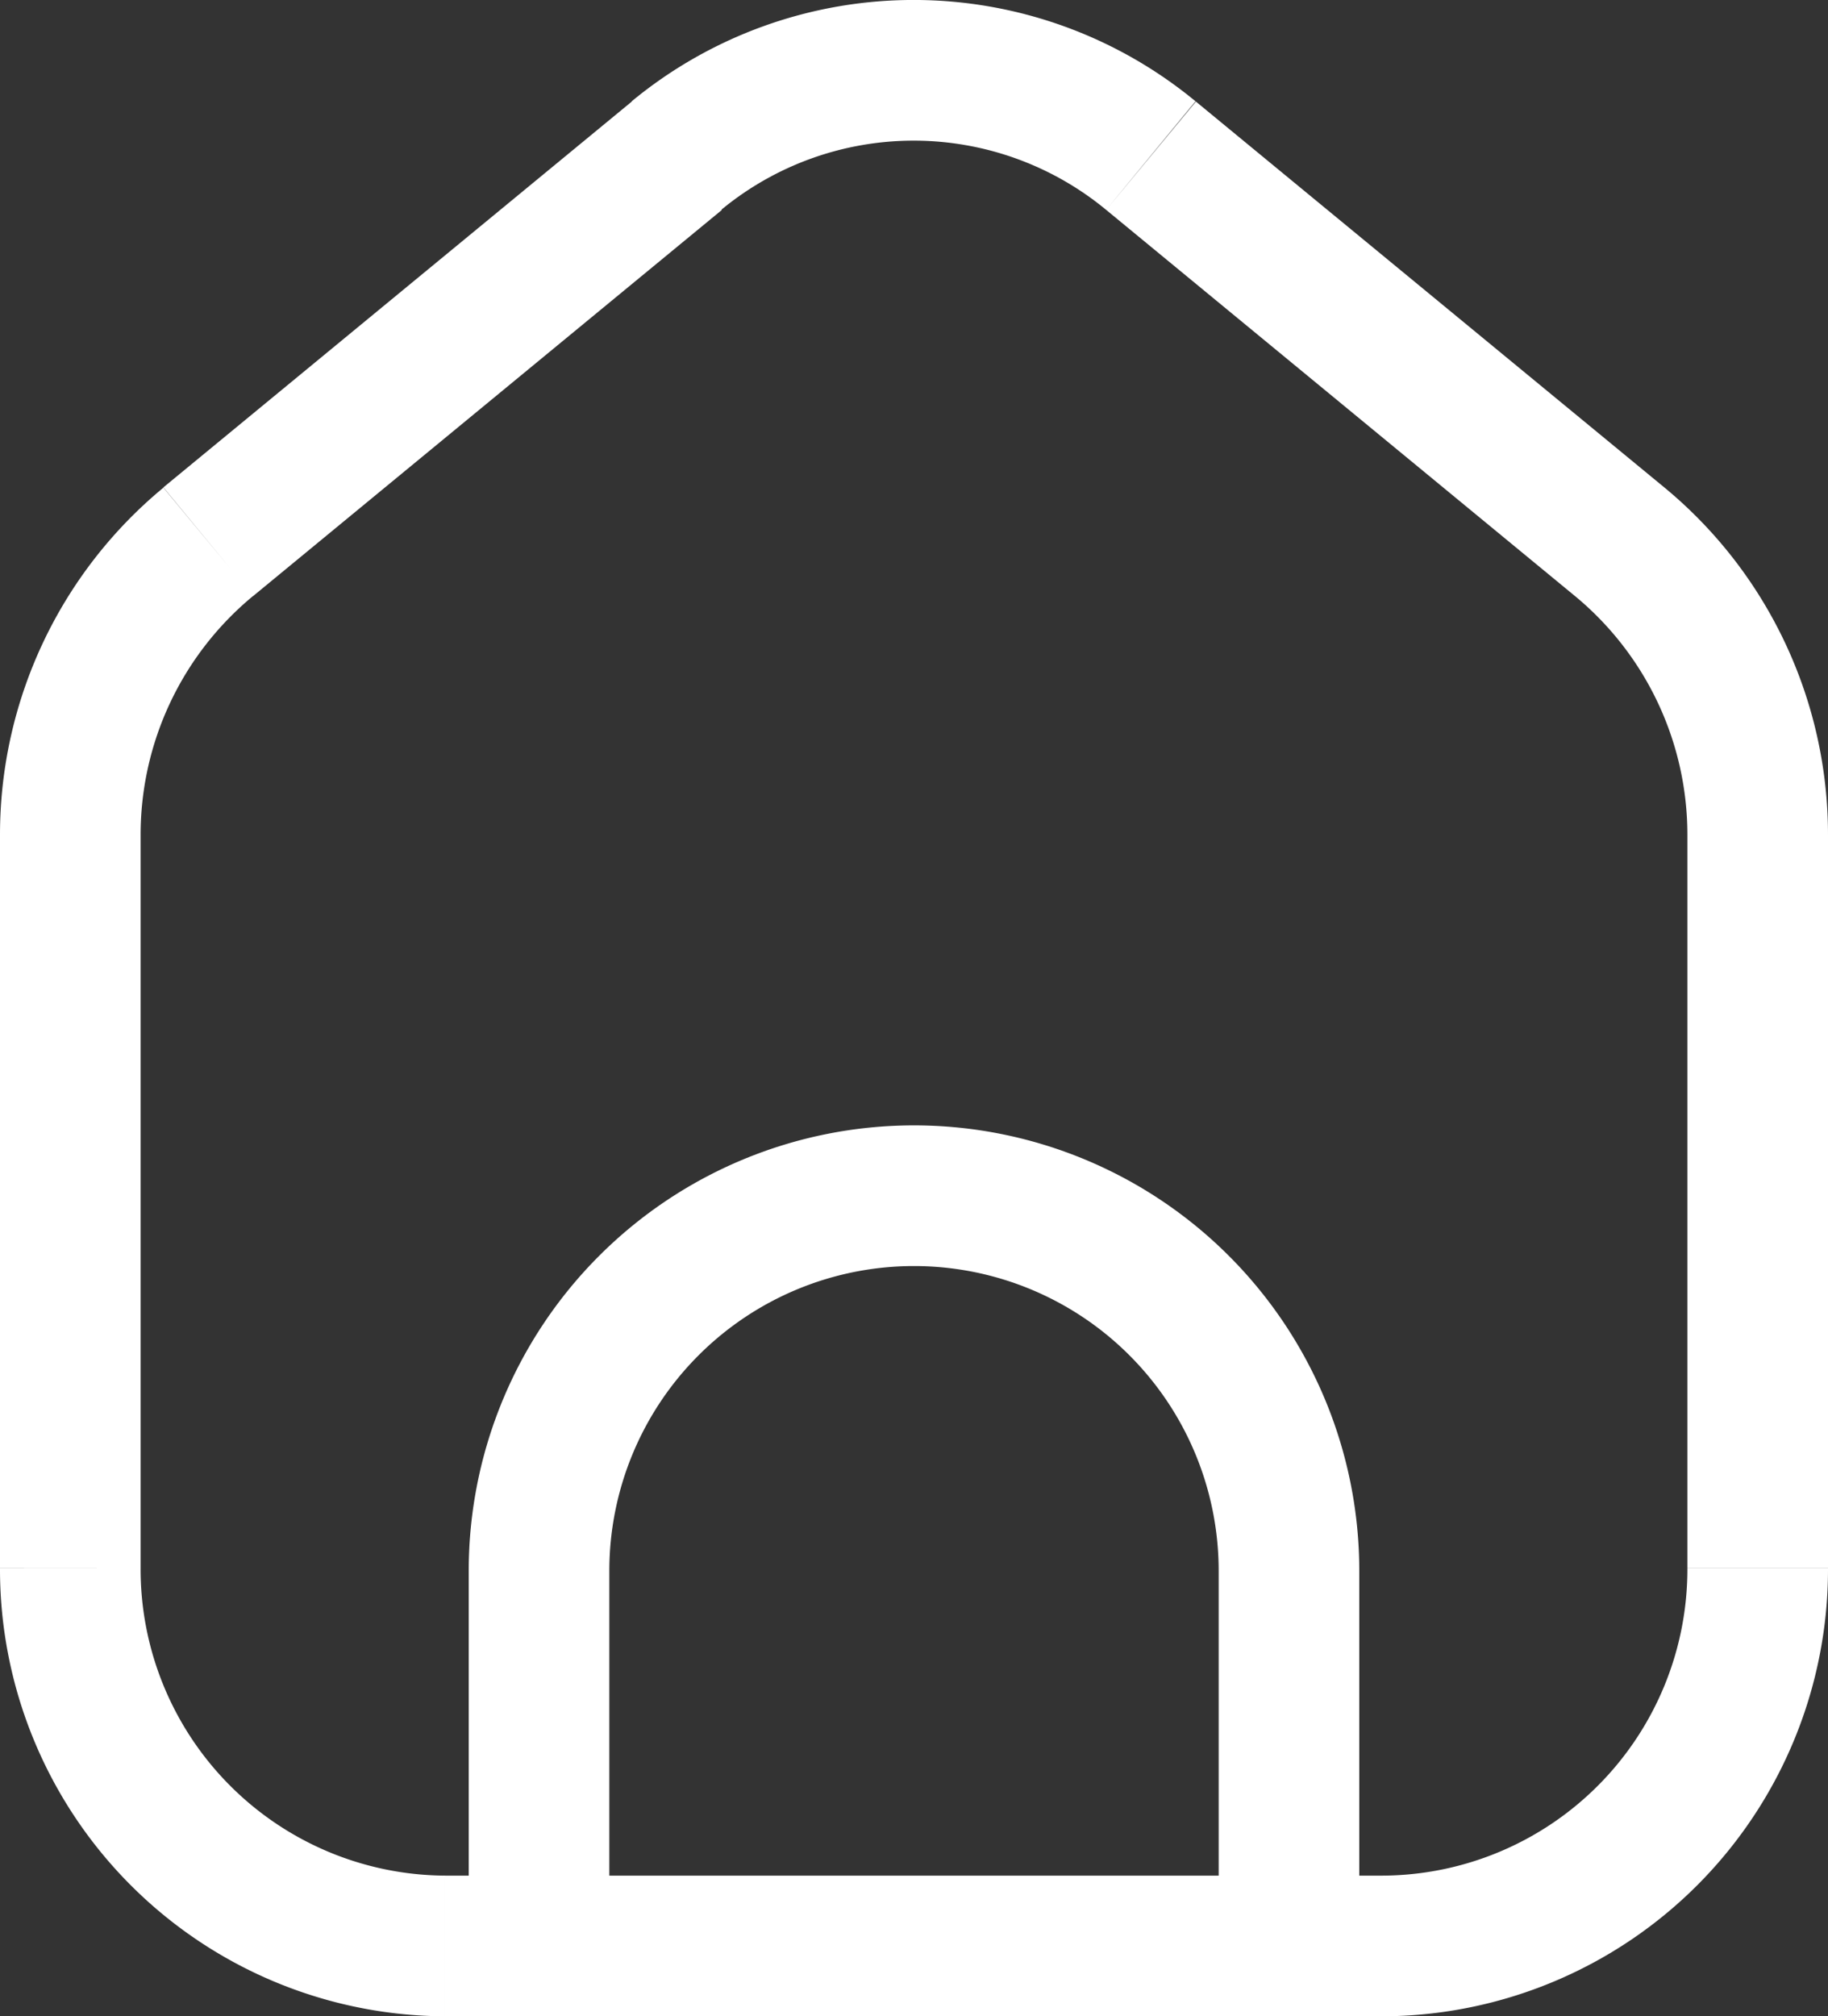 <svg xmlns="http://www.w3.org/2000/svg" width="19.5" height="21.5" viewBox="0 0 19.5 21.5">
  <rect x="0" y="0" width="19.5" height="21.5" fill="#333333" stroke="none"/>
  <g id="icon_home" transform="translate(0 0)">
    <path id="icon_home-2" data-name="icon_home" d="M2.22,5.777,1.743,5.2h0Zm5-4.117L6.743,1.08h0Zm5.06,0-.477.579h0Zm5,4.117-.477.579h0ZM18,8.9v7.816h1.5V8.9ZM14.75,20h-10v1.5h10ZM1.5,16.717V8.9H0v7.816ZM2.7,6.356l5-4.117L6.743,1.08l-5,4.117ZM11.8,2.238l5,4.117L17.757,5.2l-5-4.117Zm-4.107,0a3.225,3.225,0,0,1,4.107,0l.953-1.158a4.725,4.725,0,0,0-6.014,0ZM4.75,20A3.267,3.267,0,0,1,1.5,16.717H0A4.767,4.767,0,0,0,4.75,21.5ZM18,16.717A3.267,3.267,0,0,1,14.75,20v1.5a4.767,4.767,0,0,0,4.75-4.783ZM19.5,8.9a4.8,4.8,0,0,0-1.743-3.7L16.8,6.355A3.3,3.3,0,0,1,18,8.9Zm-18,0A3.3,3.3,0,0,1,2.7,6.355L1.743,5.2A4.8,4.8,0,0,0,0,8.9Zm13,11.85v-4H13v4Zm-9.5-4v4H6.5v-4ZM9.75,12A4.75,4.75,0,0,0,5,16.75H6.5A3.25,3.25,0,0,1,9.75,13.5Zm4.75,4.75A4.75,4.75,0,0,0,9.75,12v1.5A3.25,3.25,0,0,1,13,16.75Z" fill="#ffffff"/>
  </g>
</svg>
